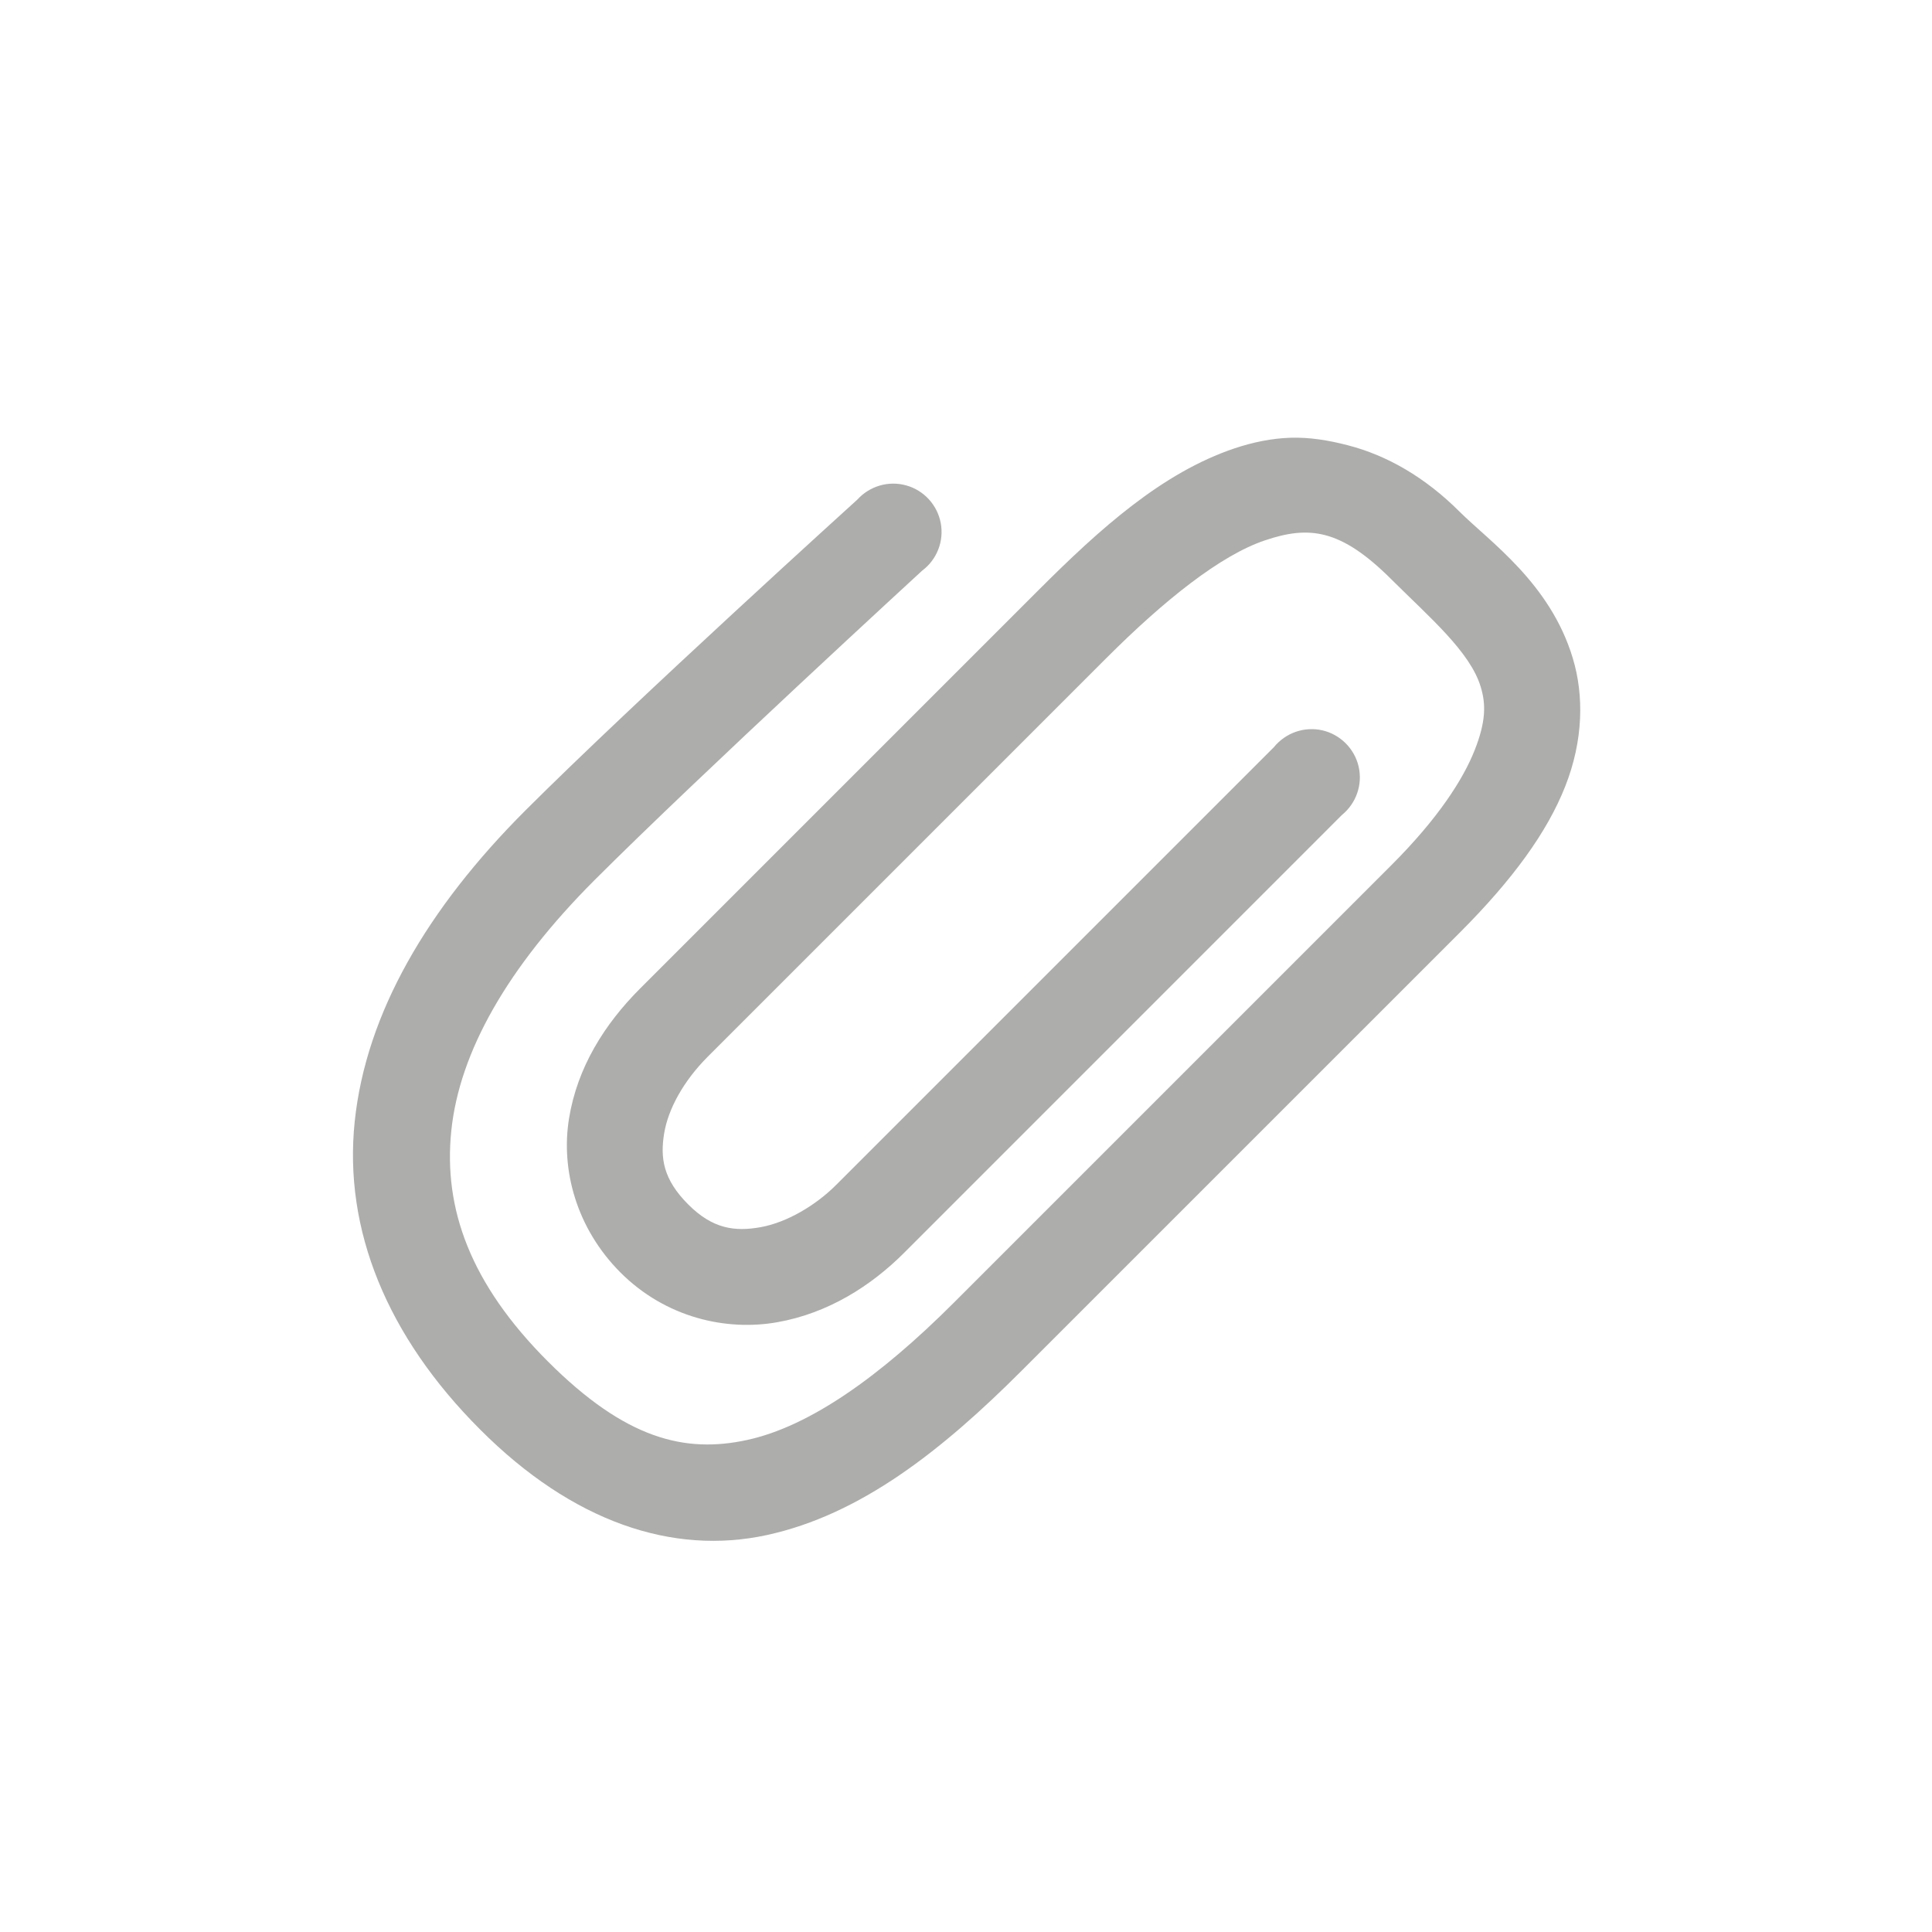 <svg width="40" height="40" viewBox="0 0 40 40" fill="none" xmlns="http://www.w3.org/2000/svg">
<path d="M26.719 9.063C26.328 9.075 25.938 9.157 25.562 9.282C24.062 9.786 22.777 10.942 21.5 12.219L13.25 20.469C12.516 21.204 11.953 22.098 11.781 23.157C11.609 24.215 11.93 25.426 12.844 26.344C13.781 27.282 15.035 27.563 16.094 27.375C17.152 27.188 18.039 26.618 18.719 25.938L27.781 16.875C28.078 16.633 28.215 16.247 28.129 15.871C28.043 15.5 27.75 15.207 27.379 15.121C27.004 15.036 26.617 15.172 26.375 15.469L17.312 24.532C16.883 24.961 16.289 25.309 15.75 25.407C15.211 25.504 14.754 25.442 14.25 24.938C13.727 24.415 13.668 23.973 13.75 23.469C13.832 22.965 14.148 22.383 14.656 21.875L22.906 13.625C24.113 12.418 25.273 11.496 26.188 11.188C27.102 10.879 27.758 10.946 28.812 12C29.602 12.786 30.438 13.496 30.656 14.219C30.766 14.579 30.766 14.938 30.531 15.532C30.297 16.125 29.785 16.934 28.812 17.907C24.664 22.055 21.48 25.239 19.75 26.969C18.215 28.504 16.762 29.532 15.469 29.813C14.176 30.094 12.949 29.793 11.344 28.188C9.738 26.582 9.176 25.024 9.344 23.407C9.512 21.79 10.496 20.036 12.312 18.219C14.508 16.024 19.094 11.813 19.094 11.813C19.398 11.586 19.547 11.204 19.477 10.829C19.406 10.454 19.129 10.153 18.766 10.051C18.398 9.946 18.004 10.063 17.75 10.344C17.75 10.344 13.16 14.5 10.875 16.782C8.852 18.805 7.578 20.977 7.344 23.219C7.109 25.461 8.016 27.672 9.938 29.594C11.855 31.516 13.93 32.204 15.875 31.782C17.82 31.36 19.504 30.028 21.156 28.375C22.887 26.645 26.07 23.461 30.219 19.313C31.32 18.211 32.031 17.231 32.406 16.282C32.781 15.332 32.797 14.399 32.562 13.625C32.098 12.079 30.844 11.215 30.219 10.594C29.504 9.879 28.711 9.426 27.906 9.219C27.504 9.114 27.109 9.051 26.719 9.063Z" fill="#ADADAC"/>
</svg>
